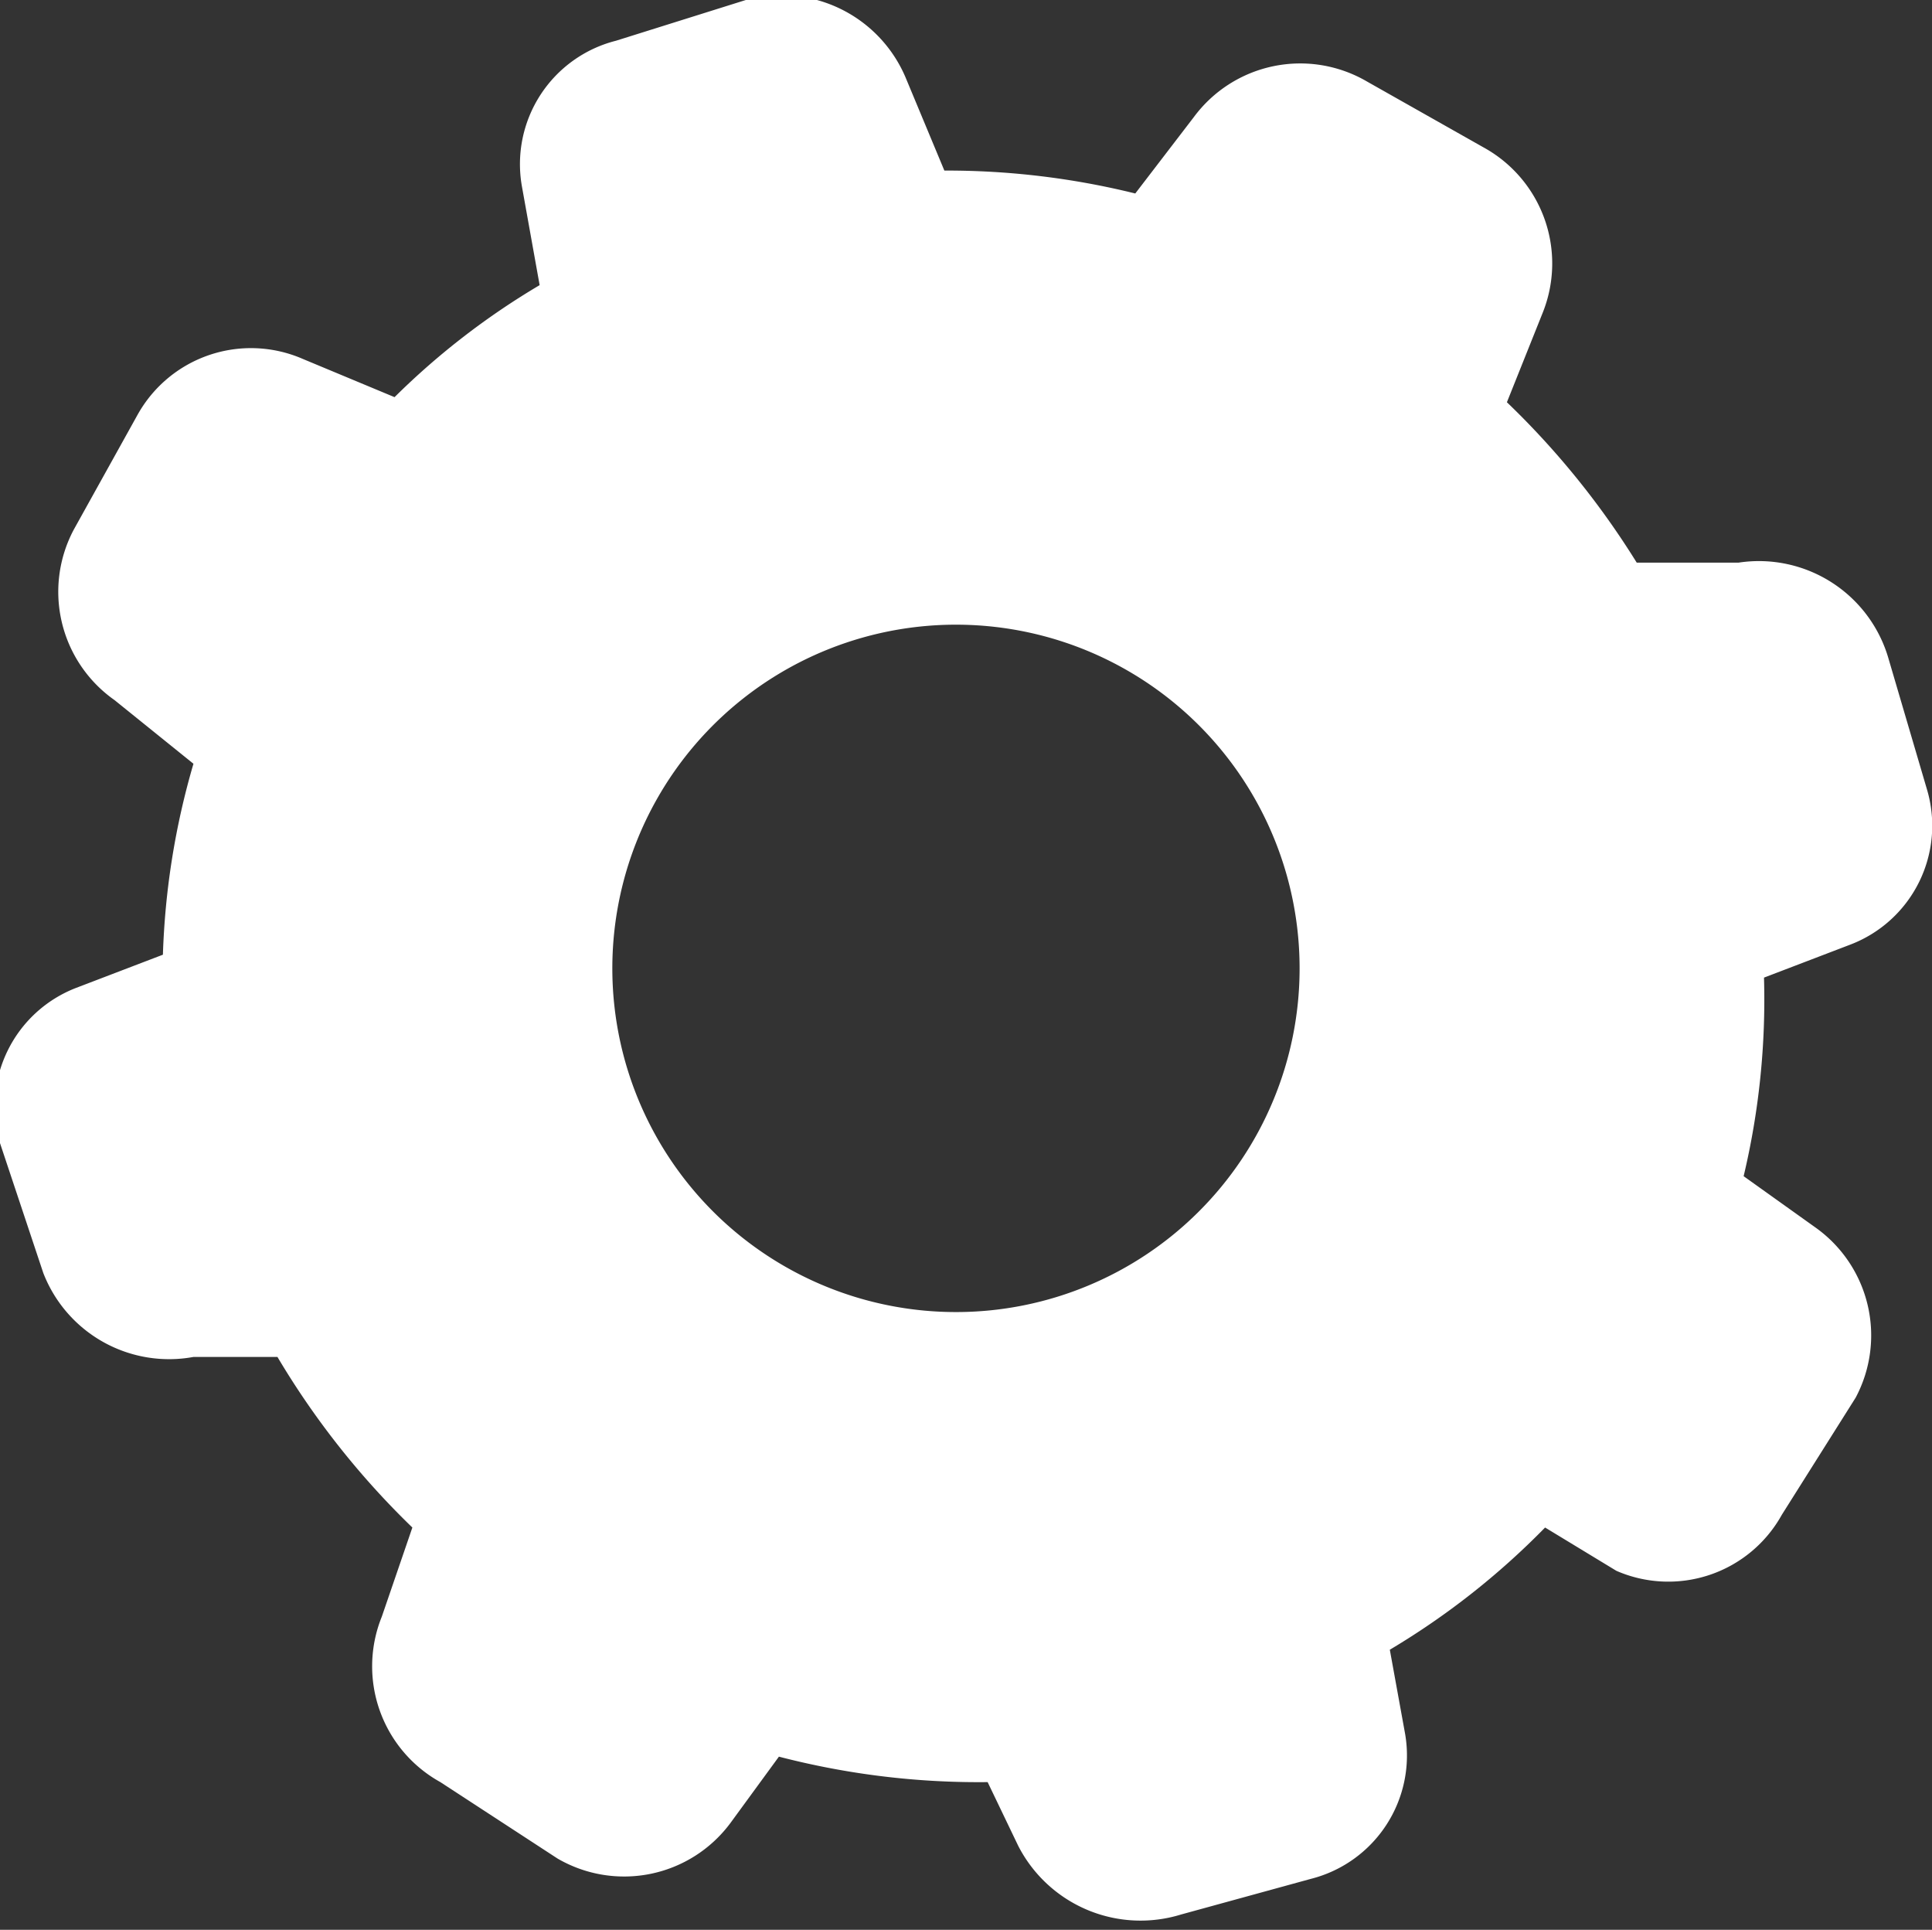 <svg xmlns="http://www.w3.org/2000/svg" viewBox="0 0 7.59 7.58">
  <rect x="0" y="0" width="7.59" height="7.58" fill="#333333" stroke="none"/>
  <title>Ресурс 2</title>
  <g id="0f430283-f97b-4c7e-8f97-4866b93124fb" data-name="Слой 2">
    <g id="a02a38ab-d2e7-48ee-b8f5-a2ff9d46a799" data-name="Слой 1">
      <path fill="#fff" d="M.45,2.75a.52.52,0,0,1-.16-.67l.25-.45a.51.51,0,0,1,.65-.22l.36.15a2.93,2.93,0,0,1,.57-.44L2.05.73A.5.5,0,0,1,2.42.16L2.93,0a.53.53,0,0,1,.63.31l.15.36a3.08,3.08,0,0,1,.75.09L4.69.46A.52.52,0,0,1,5.37.32l.46.26a.52.52,0,0,1,.23.65l-.14.35a3.24,3.24,0,0,1,.51.63h.4a.53.53,0,0,1,.59.38l.15.51a.5.5,0,0,1-.3.61l-.34.13a3,3,0,0,1-.08.78l.28.2a.52.52,0,0,1,.16.67L7,5.95a.51.51,0,0,1-.65.22L6.07,6a3,3,0,0,1-.61.48l.06.33a.5.5,0,0,1-.37.57l-.51.14A.54.54,0,0,1,4,7.25L3.88,7a3.12,3.12,0,0,1-.82-.1l-.19.26a.52.52,0,0,1-.68.14L1.73,7a.52.52,0,0,1-.23-.65L1.62,6a3.21,3.21,0,0,1-.53-.67H.76A.53.53,0,0,1,.17,5L0,4.49a.5.5,0,0,1,.3-.61l.34-.13A3,3,0,0,1,.76,3ZM3.13,5a1.35,1.35,0,1,0-.55-1.86A1.35,1.35,0,0,0,3.13,5l0,0Z"/>
    </g>
  </g>
</svg>

